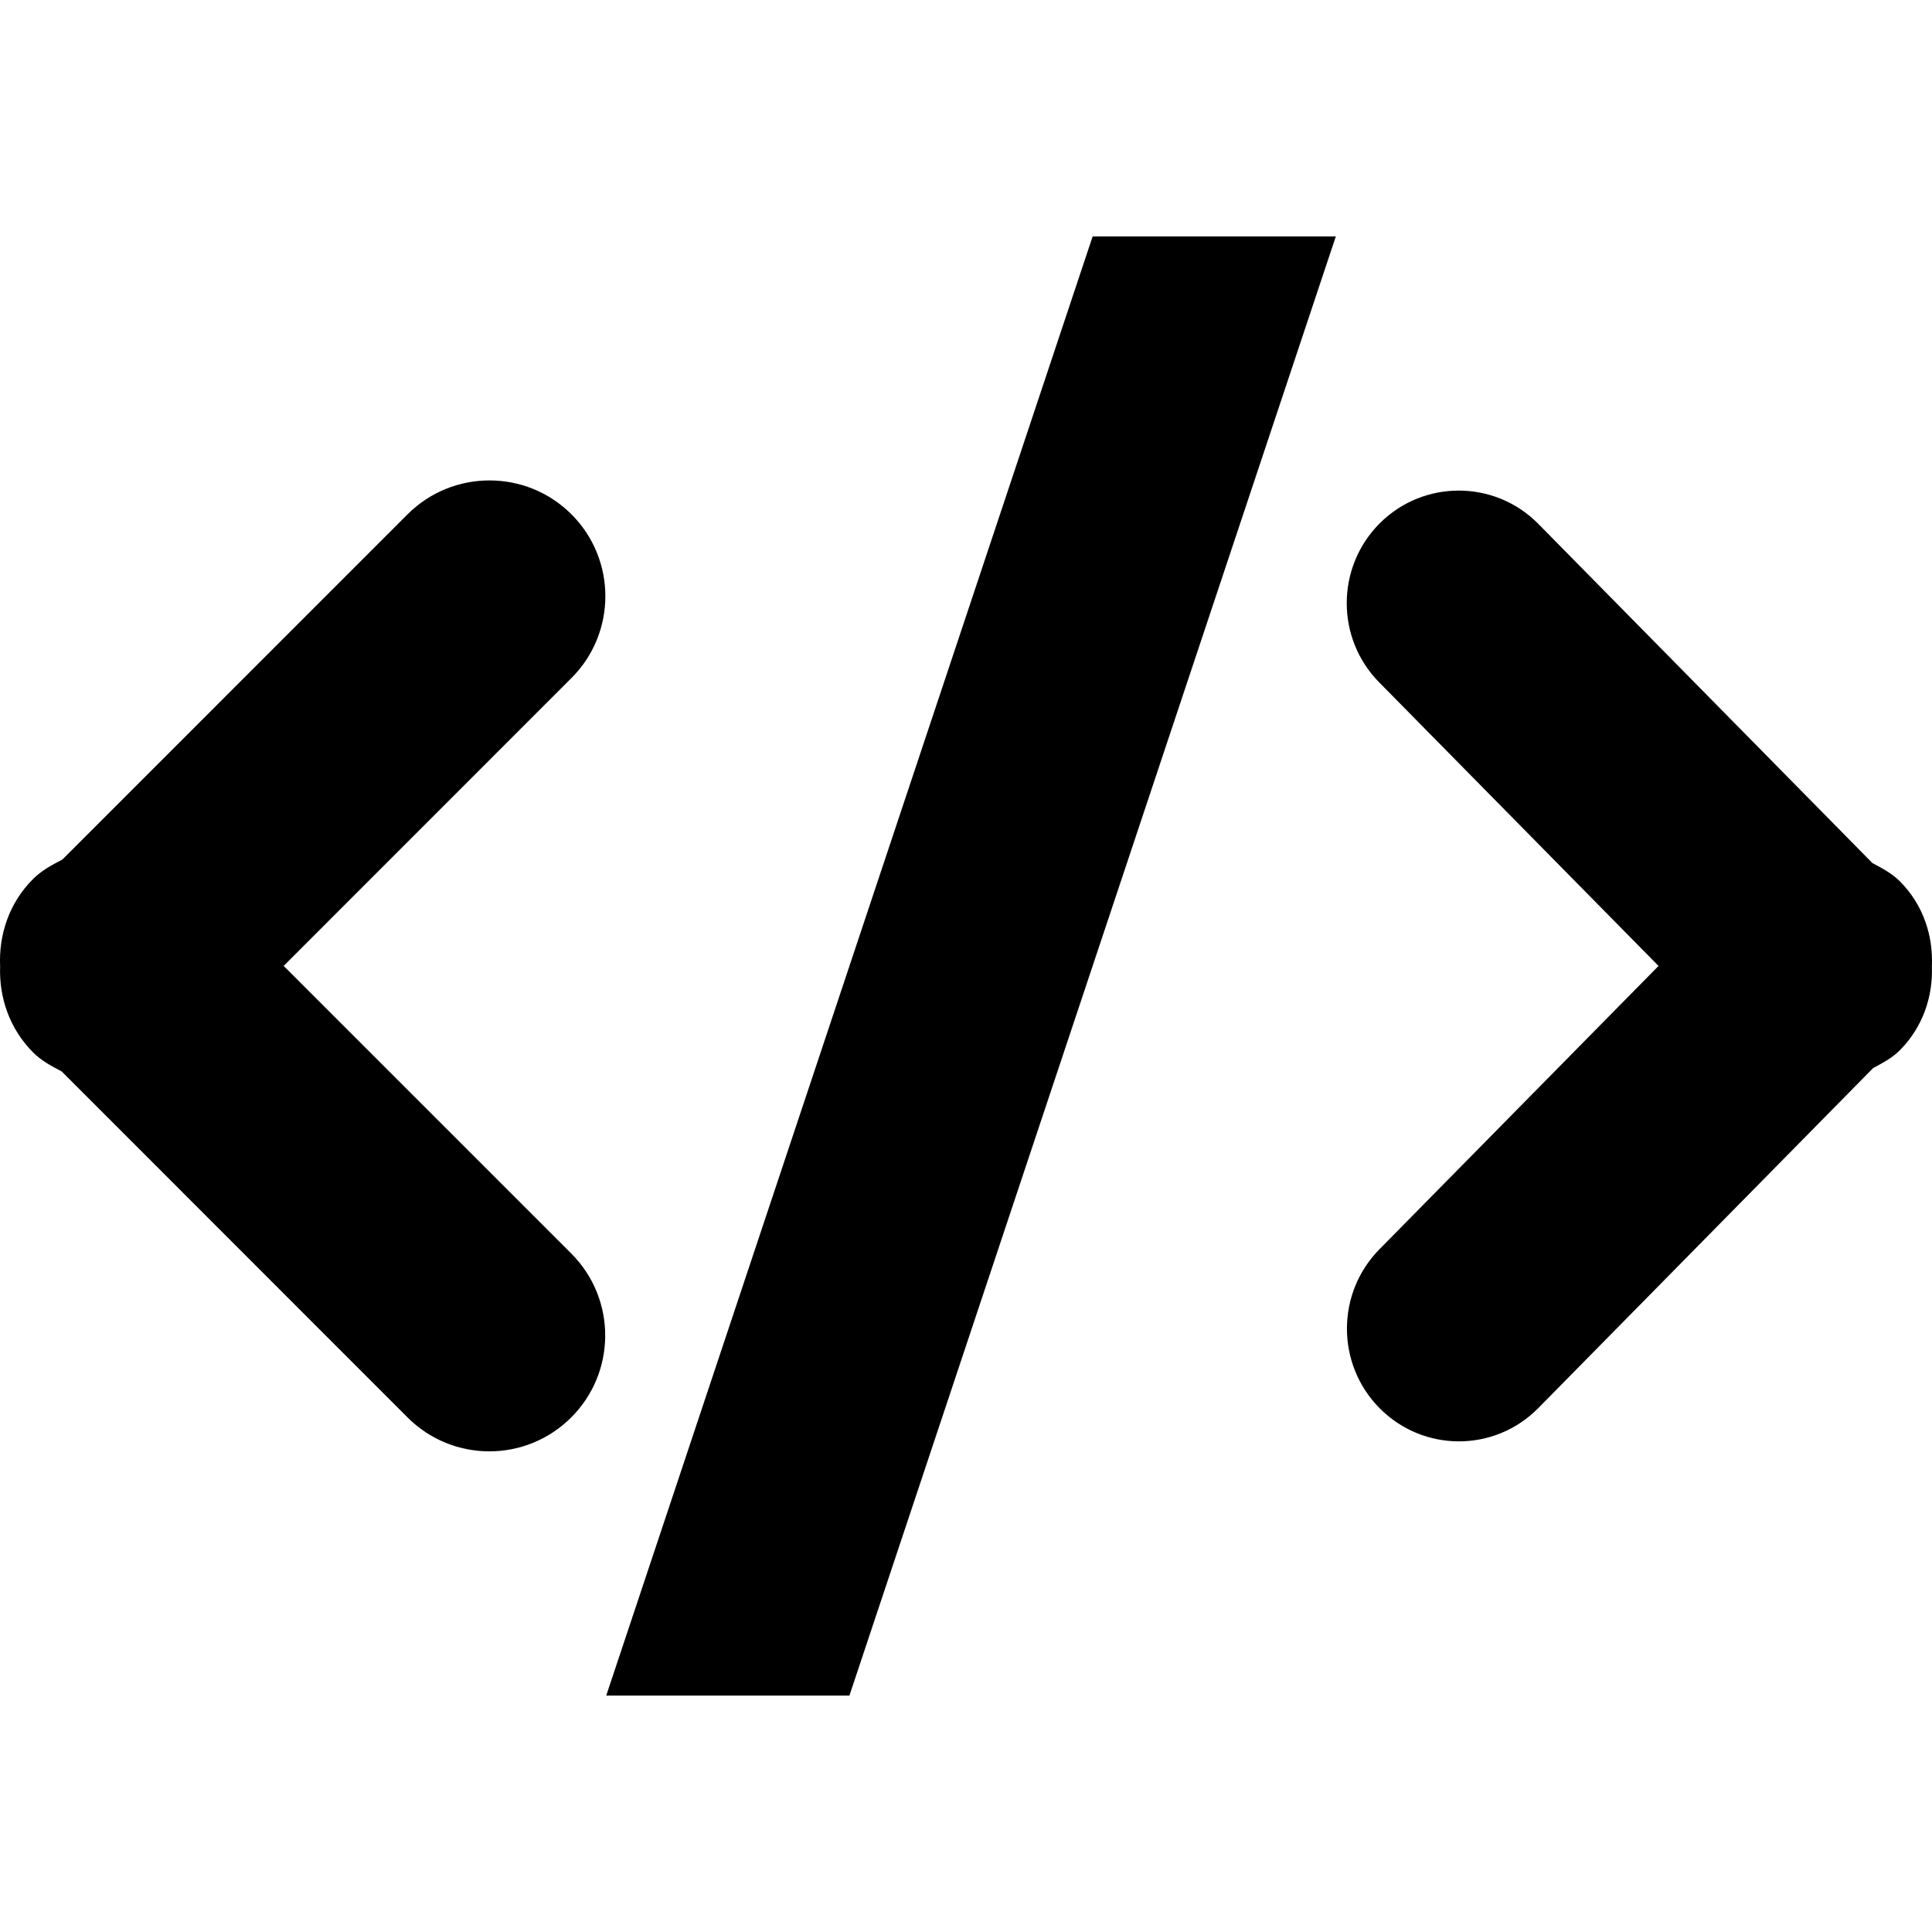 <svg xmlns="http://www.w3.org/2000/svg" width="64" height="64" viewBox="0 0 64 64"><style>.st0{fill-rule:evenodd;clip-rule:evenodd;}</style><path class="st0" d="M62.936,34.79c-0.262,0.263-0.577,0.424-0.887,0.592l-11.098,11.27c-1.448,1.46-3.797,1.46-5.246,0 c-1.448-1.457-1.448-3.819,0-5.278l9.236-9.376L45.7,22.617c-1.45-1.455-1.45-3.818,0-5.276c1.448-1.453,3.798-1.453,5.246,0 l11.08,11.249c0.321,0.17,0.646,0.34,0.916,0.611c0.768,0.773,1.1,1.797,1.054,2.809C64.034,33.012,63.697,34.024,62.936,34.79z M20.082,56.168L36.195,7.832h8.056L28.138,56.168H20.082z M9.397,31.997l9.527,9.527c1.499,1.501,1.499,3.929,0,5.428 c-1.498,1.501-3.927,1.501-5.426,0L2.044,35.493c-0.331-0.175-0.665-0.348-0.944-0.626c-0.787-0.788-1.135-1.829-1.096-2.859 c-0.048-1.04,0.295-2.094,1.09-2.889c0.287-0.287,0.63-0.468,0.973-0.646l11.435-11.437c1.499-1.495,3.929-1.495,5.427,0 c1.499,1.499,1.499,3.929,0,5.426L9.397,31.997z" id="code-unfold"/></svg>